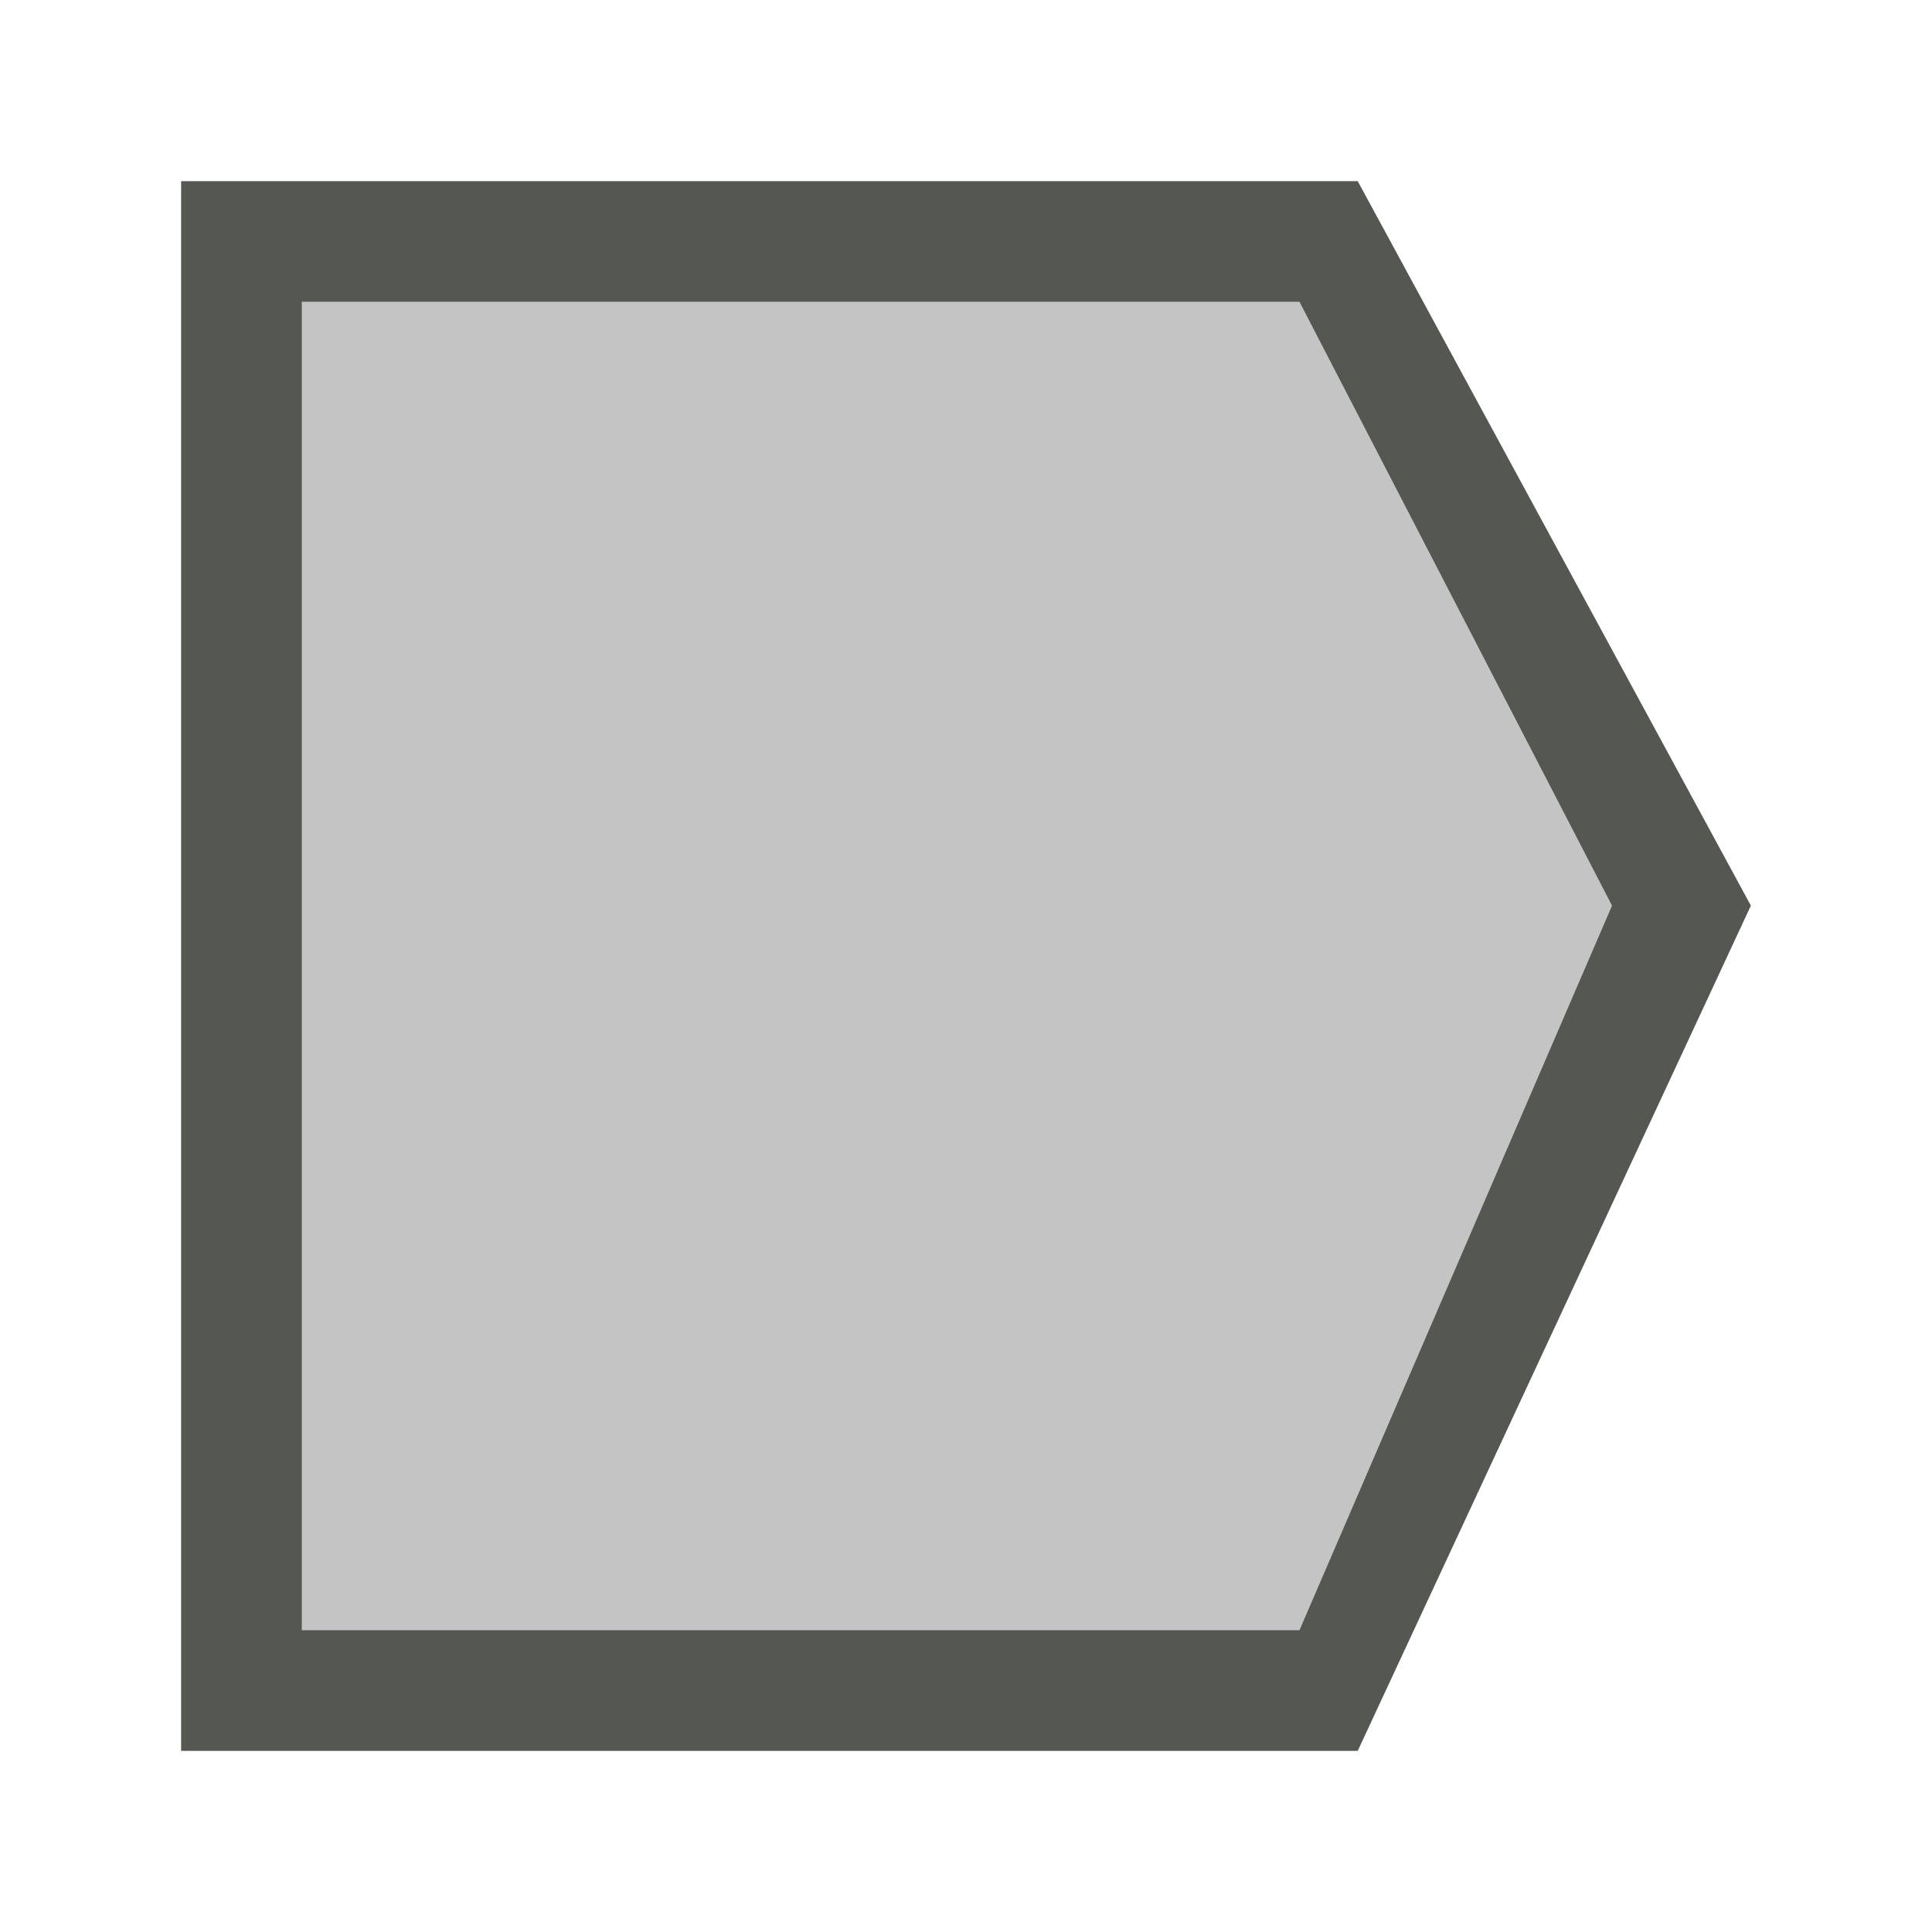 <svg height="32" viewBox="0 0 32 32" width="32" xmlns="http://www.w3.org/2000/svg"><g fill="#555753" transform="translate(1 7)"><path d="m2-4v26h19.488l6.512-14-6.512-12zm2 2h16.523l5.176 10-5.176 12h-16.523z"/><path d="m5 5v22h16.523l5.176-12-5.176-10z" opacity=".35" transform="translate(-1 -7)"/></g></svg>